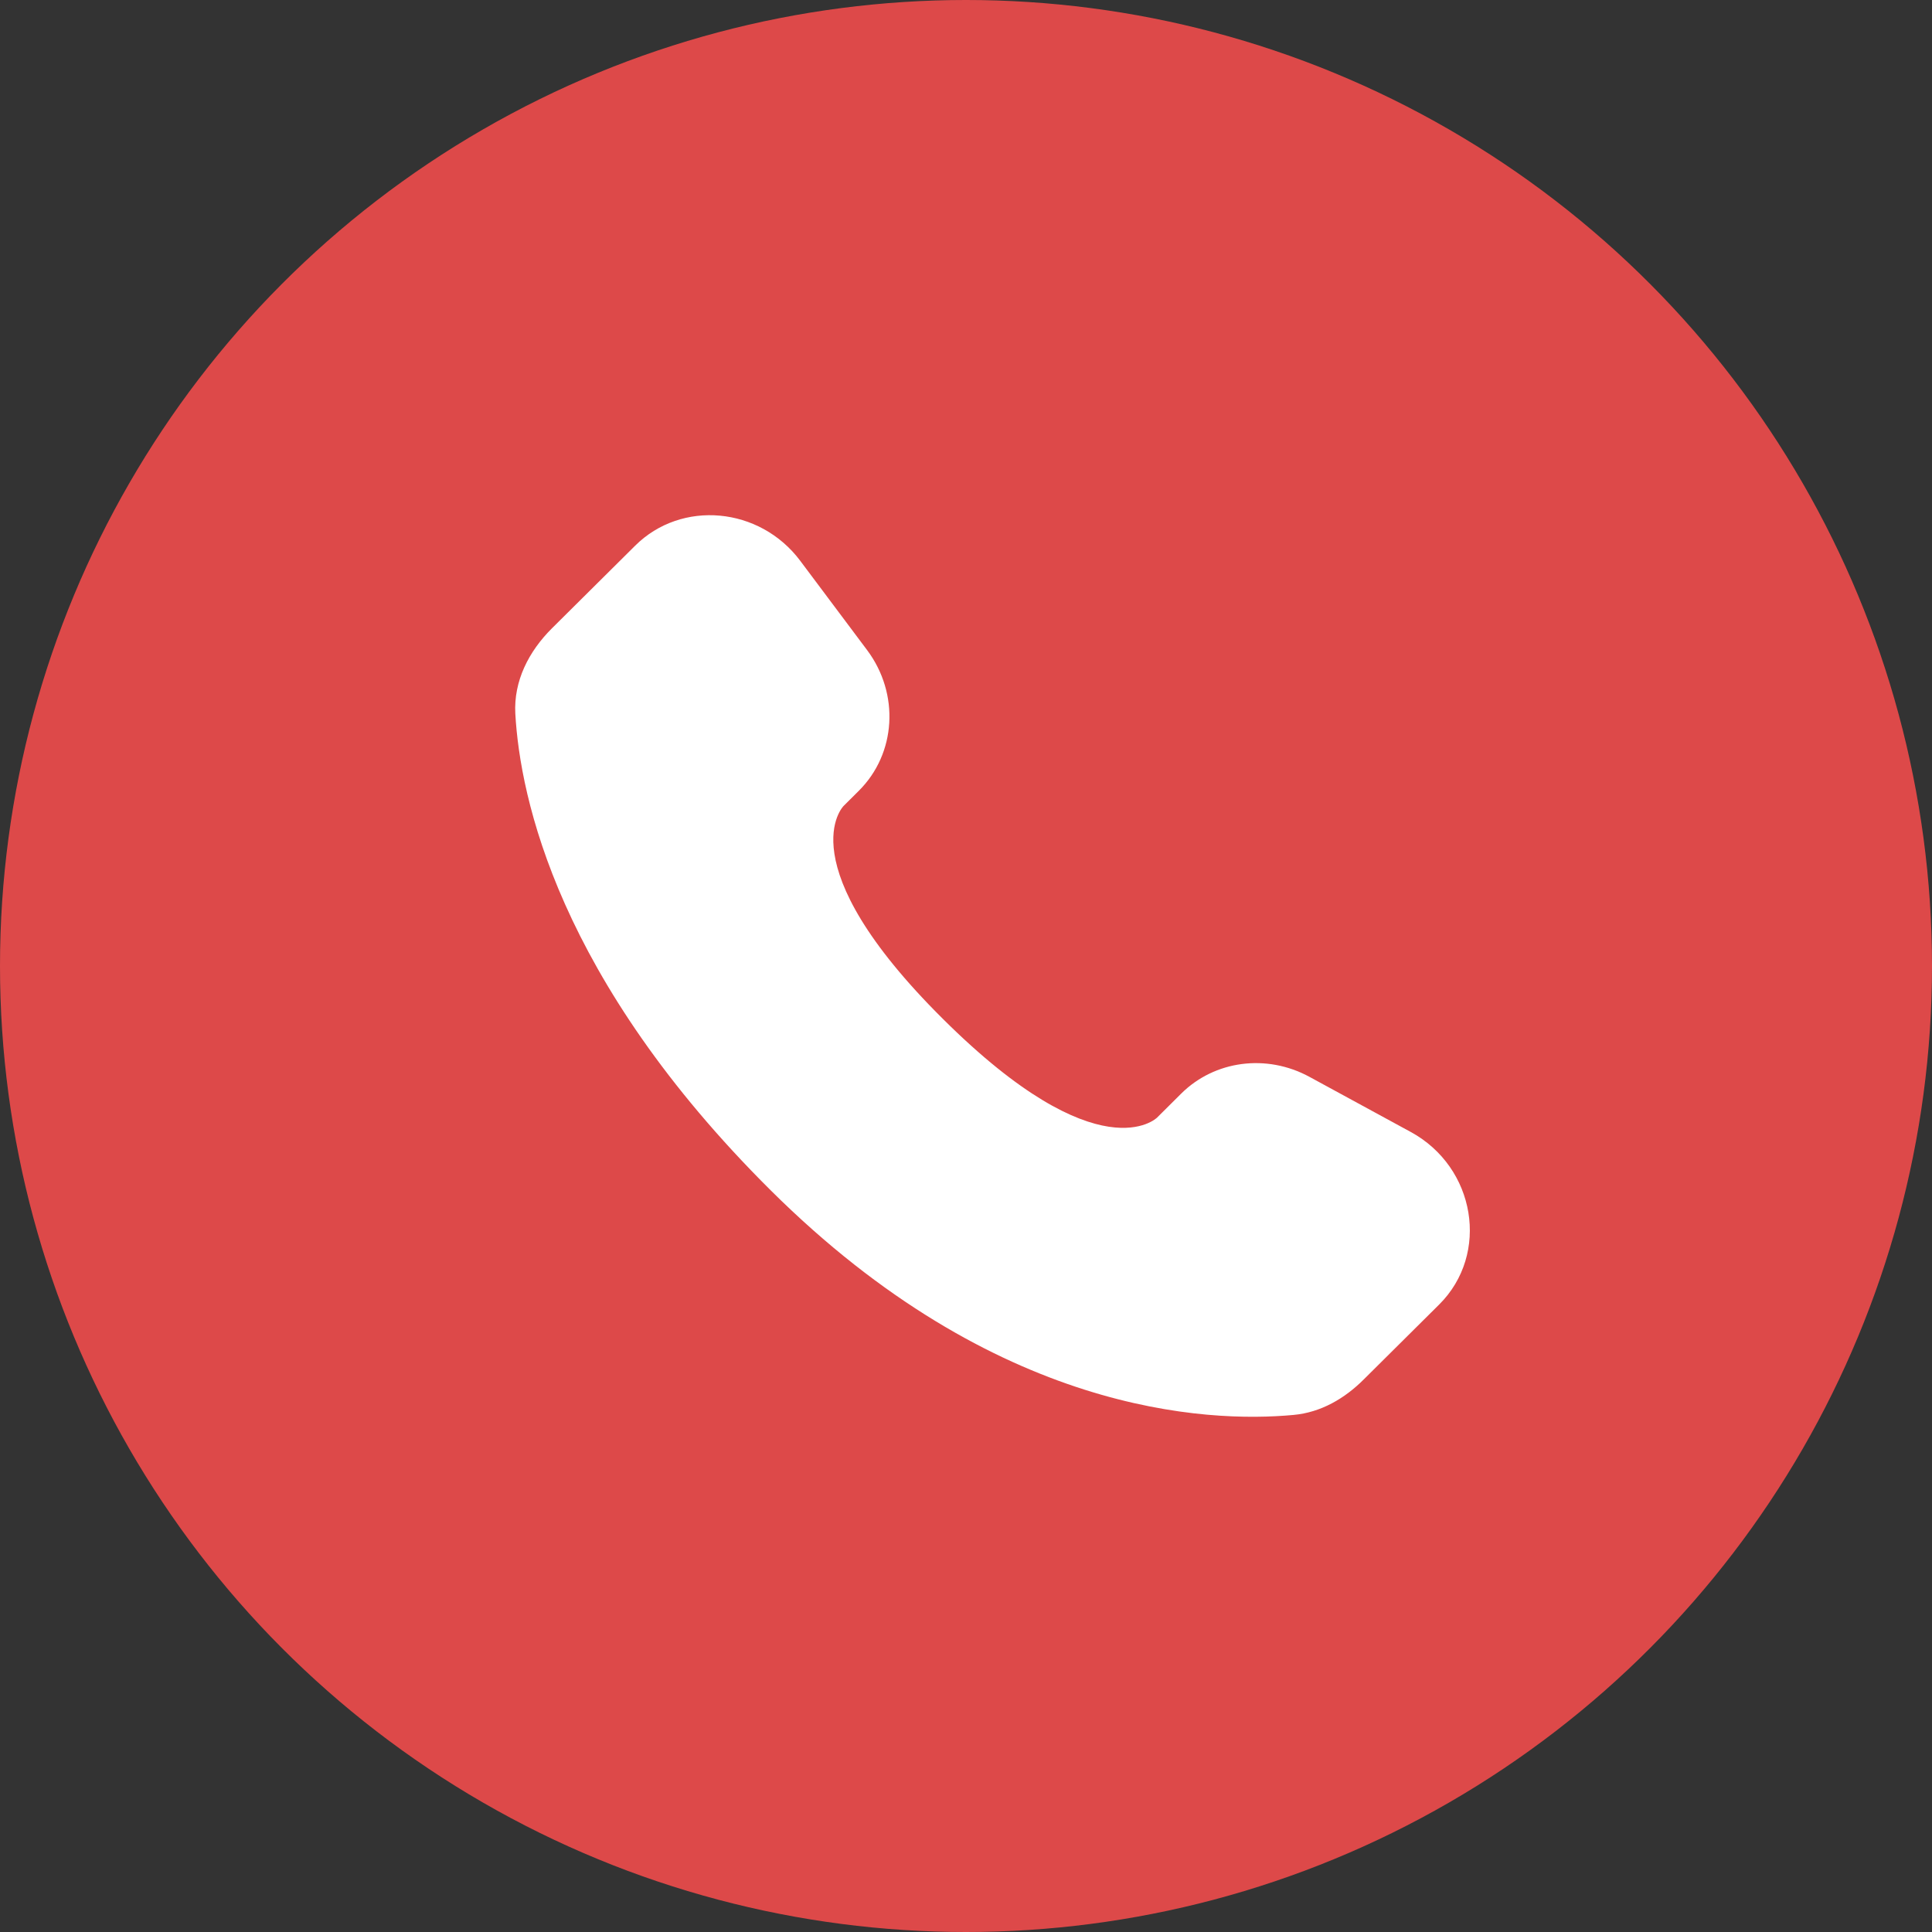 <svg width="30" height="30" viewBox="0 0 30 30" fill="none" xmlns="http://www.w3.org/2000/svg">
<rect x="0" y="0" width="30" height="30" fill="#333333" stroke="none"/>
<circle cx="15" cy="15" r="15" fill="#DD4949"/>
<path d="M18.341 16.982L17.966 17.355C17.966 17.355 17.074 18.241 14.641 15.821C12.207 13.402 13.099 12.515 13.099 12.515L13.335 12.28C13.917 11.702 13.972 10.773 13.464 10.094L12.426 8.708C11.797 7.868 10.582 7.757 9.862 8.474L8.569 9.758C8.212 10.114 7.974 10.573 8.002 11.084C8.076 12.391 8.668 15.202 11.965 18.481C15.463 21.958 18.745 22.096 20.086 21.971C20.511 21.932 20.88 21.716 21.177 21.419L22.347 20.257C23.137 19.472 22.915 18.125 21.904 17.576L20.331 16.72C19.667 16.36 18.86 16.466 18.341 16.982Z" fill="white"/>
</svg>
